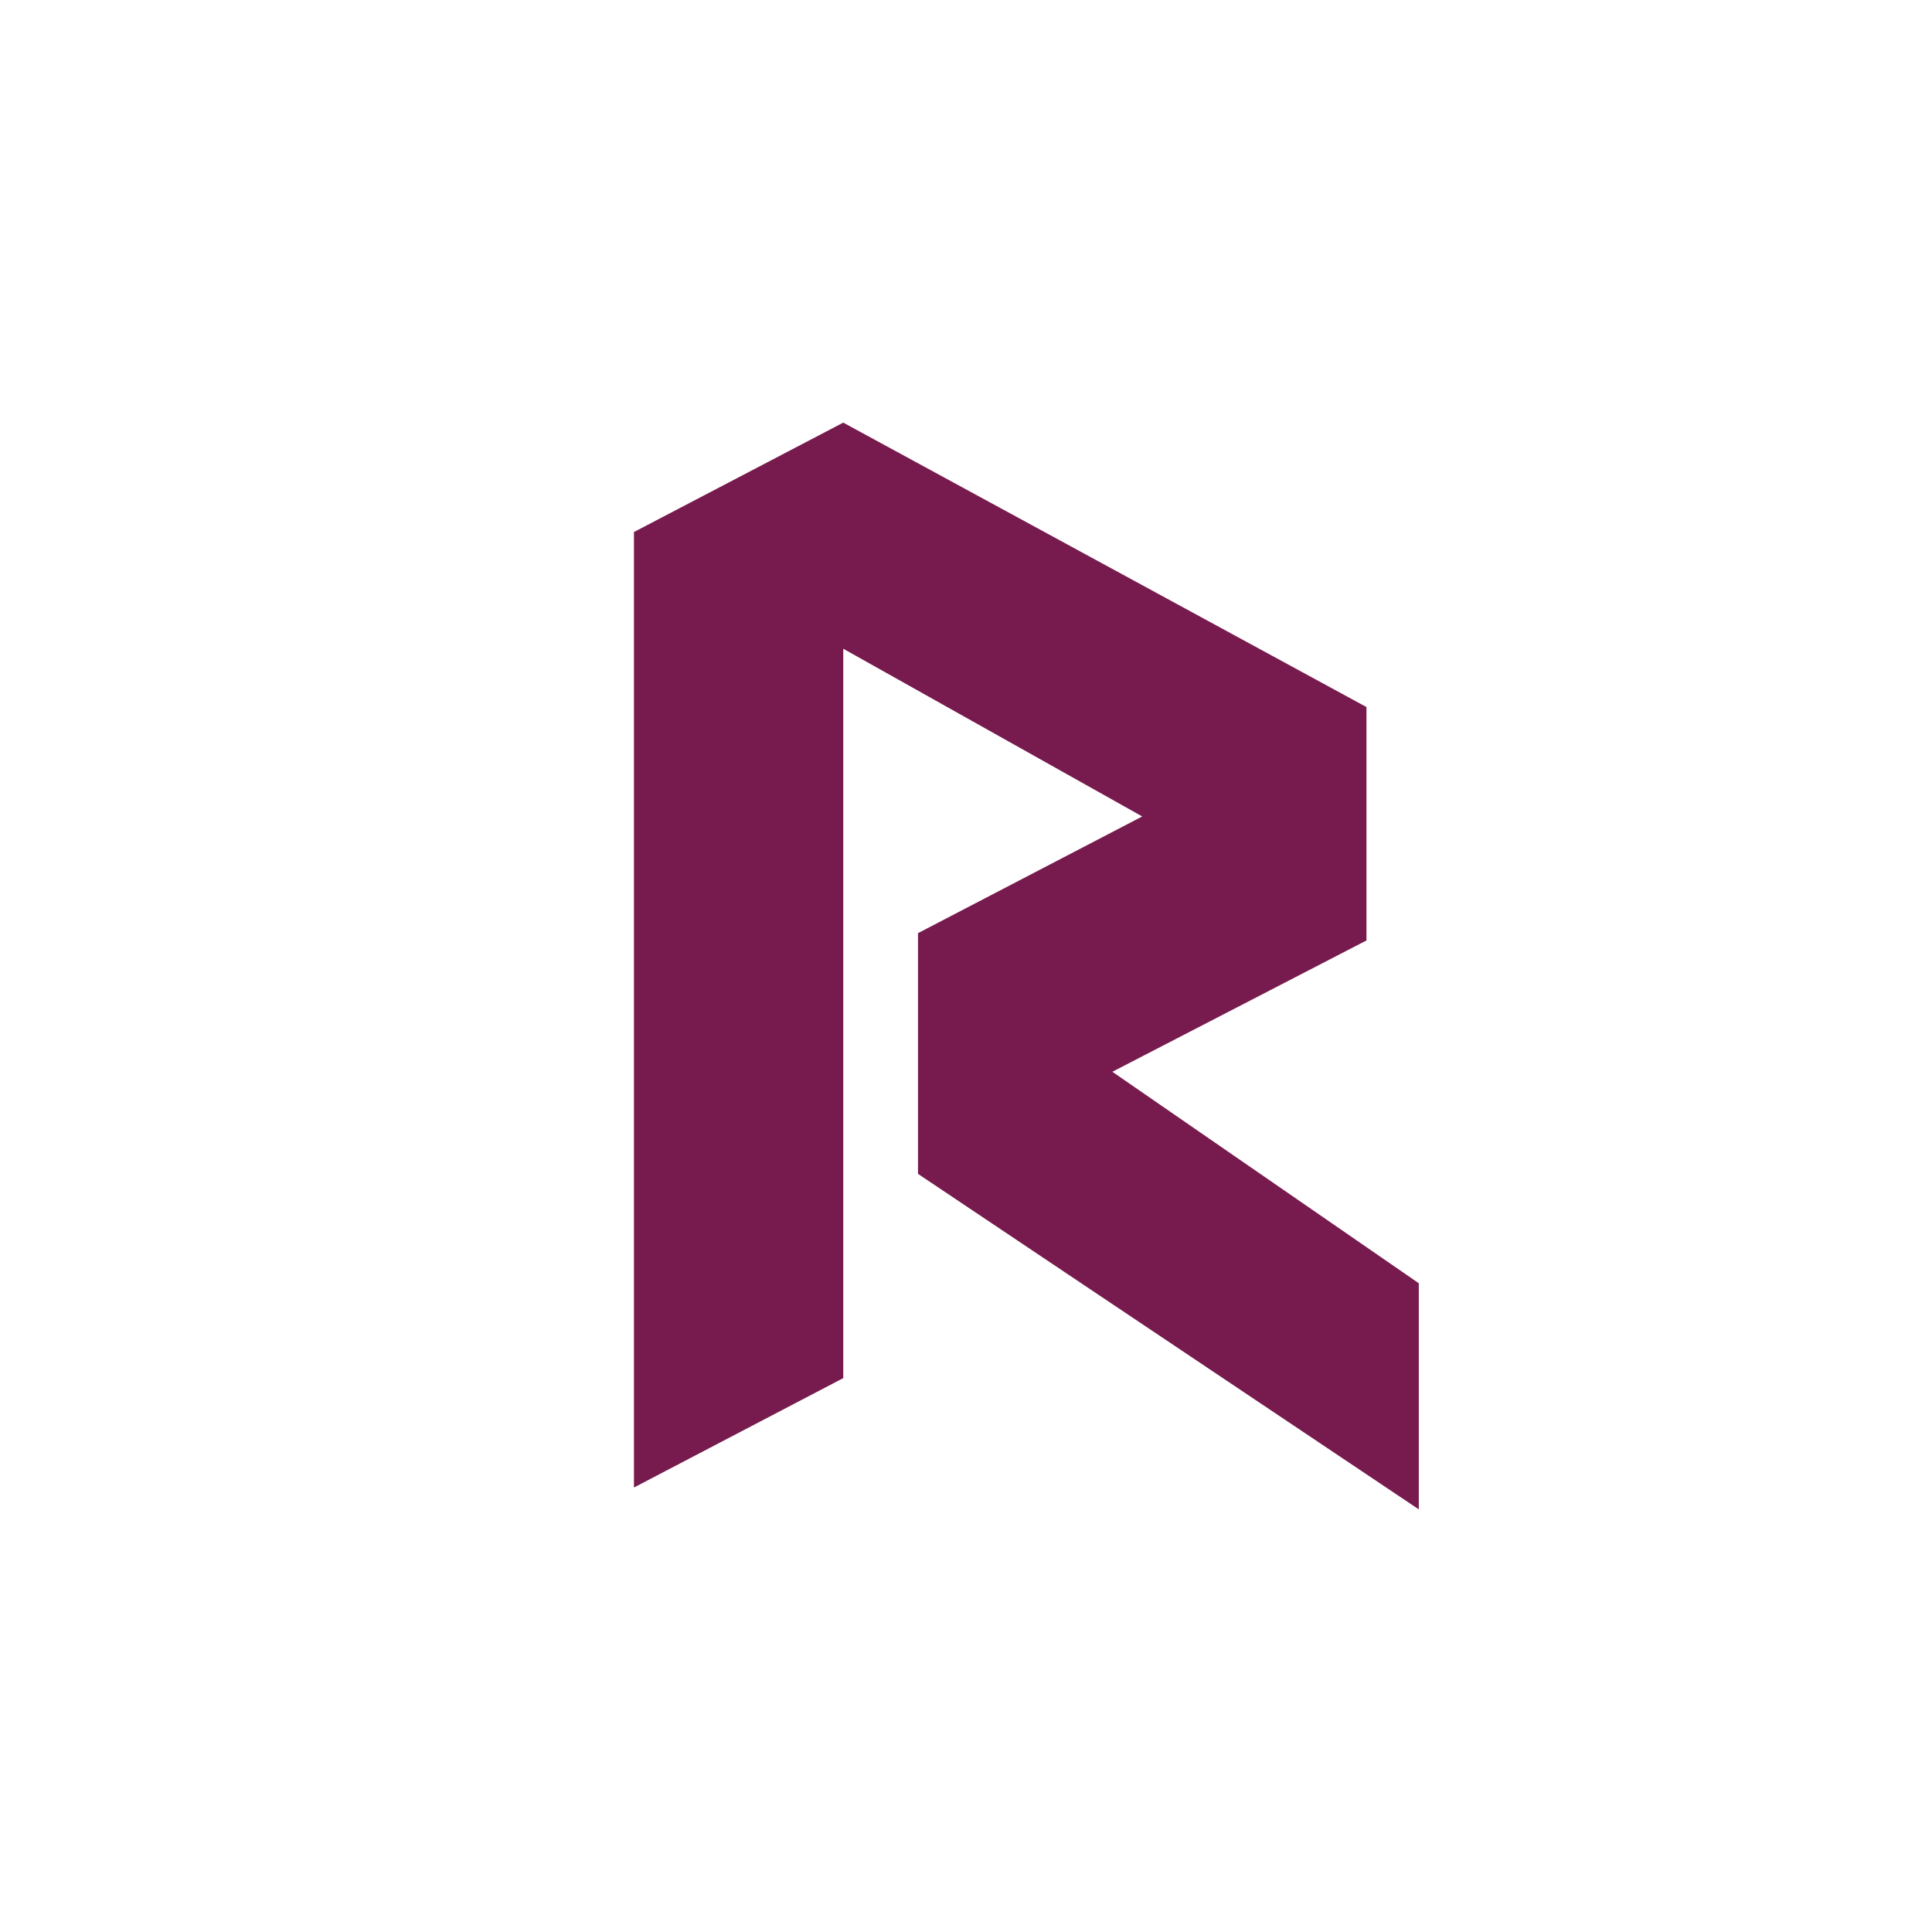 <svg height="32" viewBox="0 0 32 32" width="32" xmlns="http://www.w3.org/2000/svg"><path d="M10.5 24.638l3.467-1.812V10.745l4.952 2.778-3.714 1.933v3.987L23.5 25v-3.745l-5.076-3.503 4.209-2.175v-3.866L13.967 7 10.5 8.812z" fill="#771a4e"/></svg>